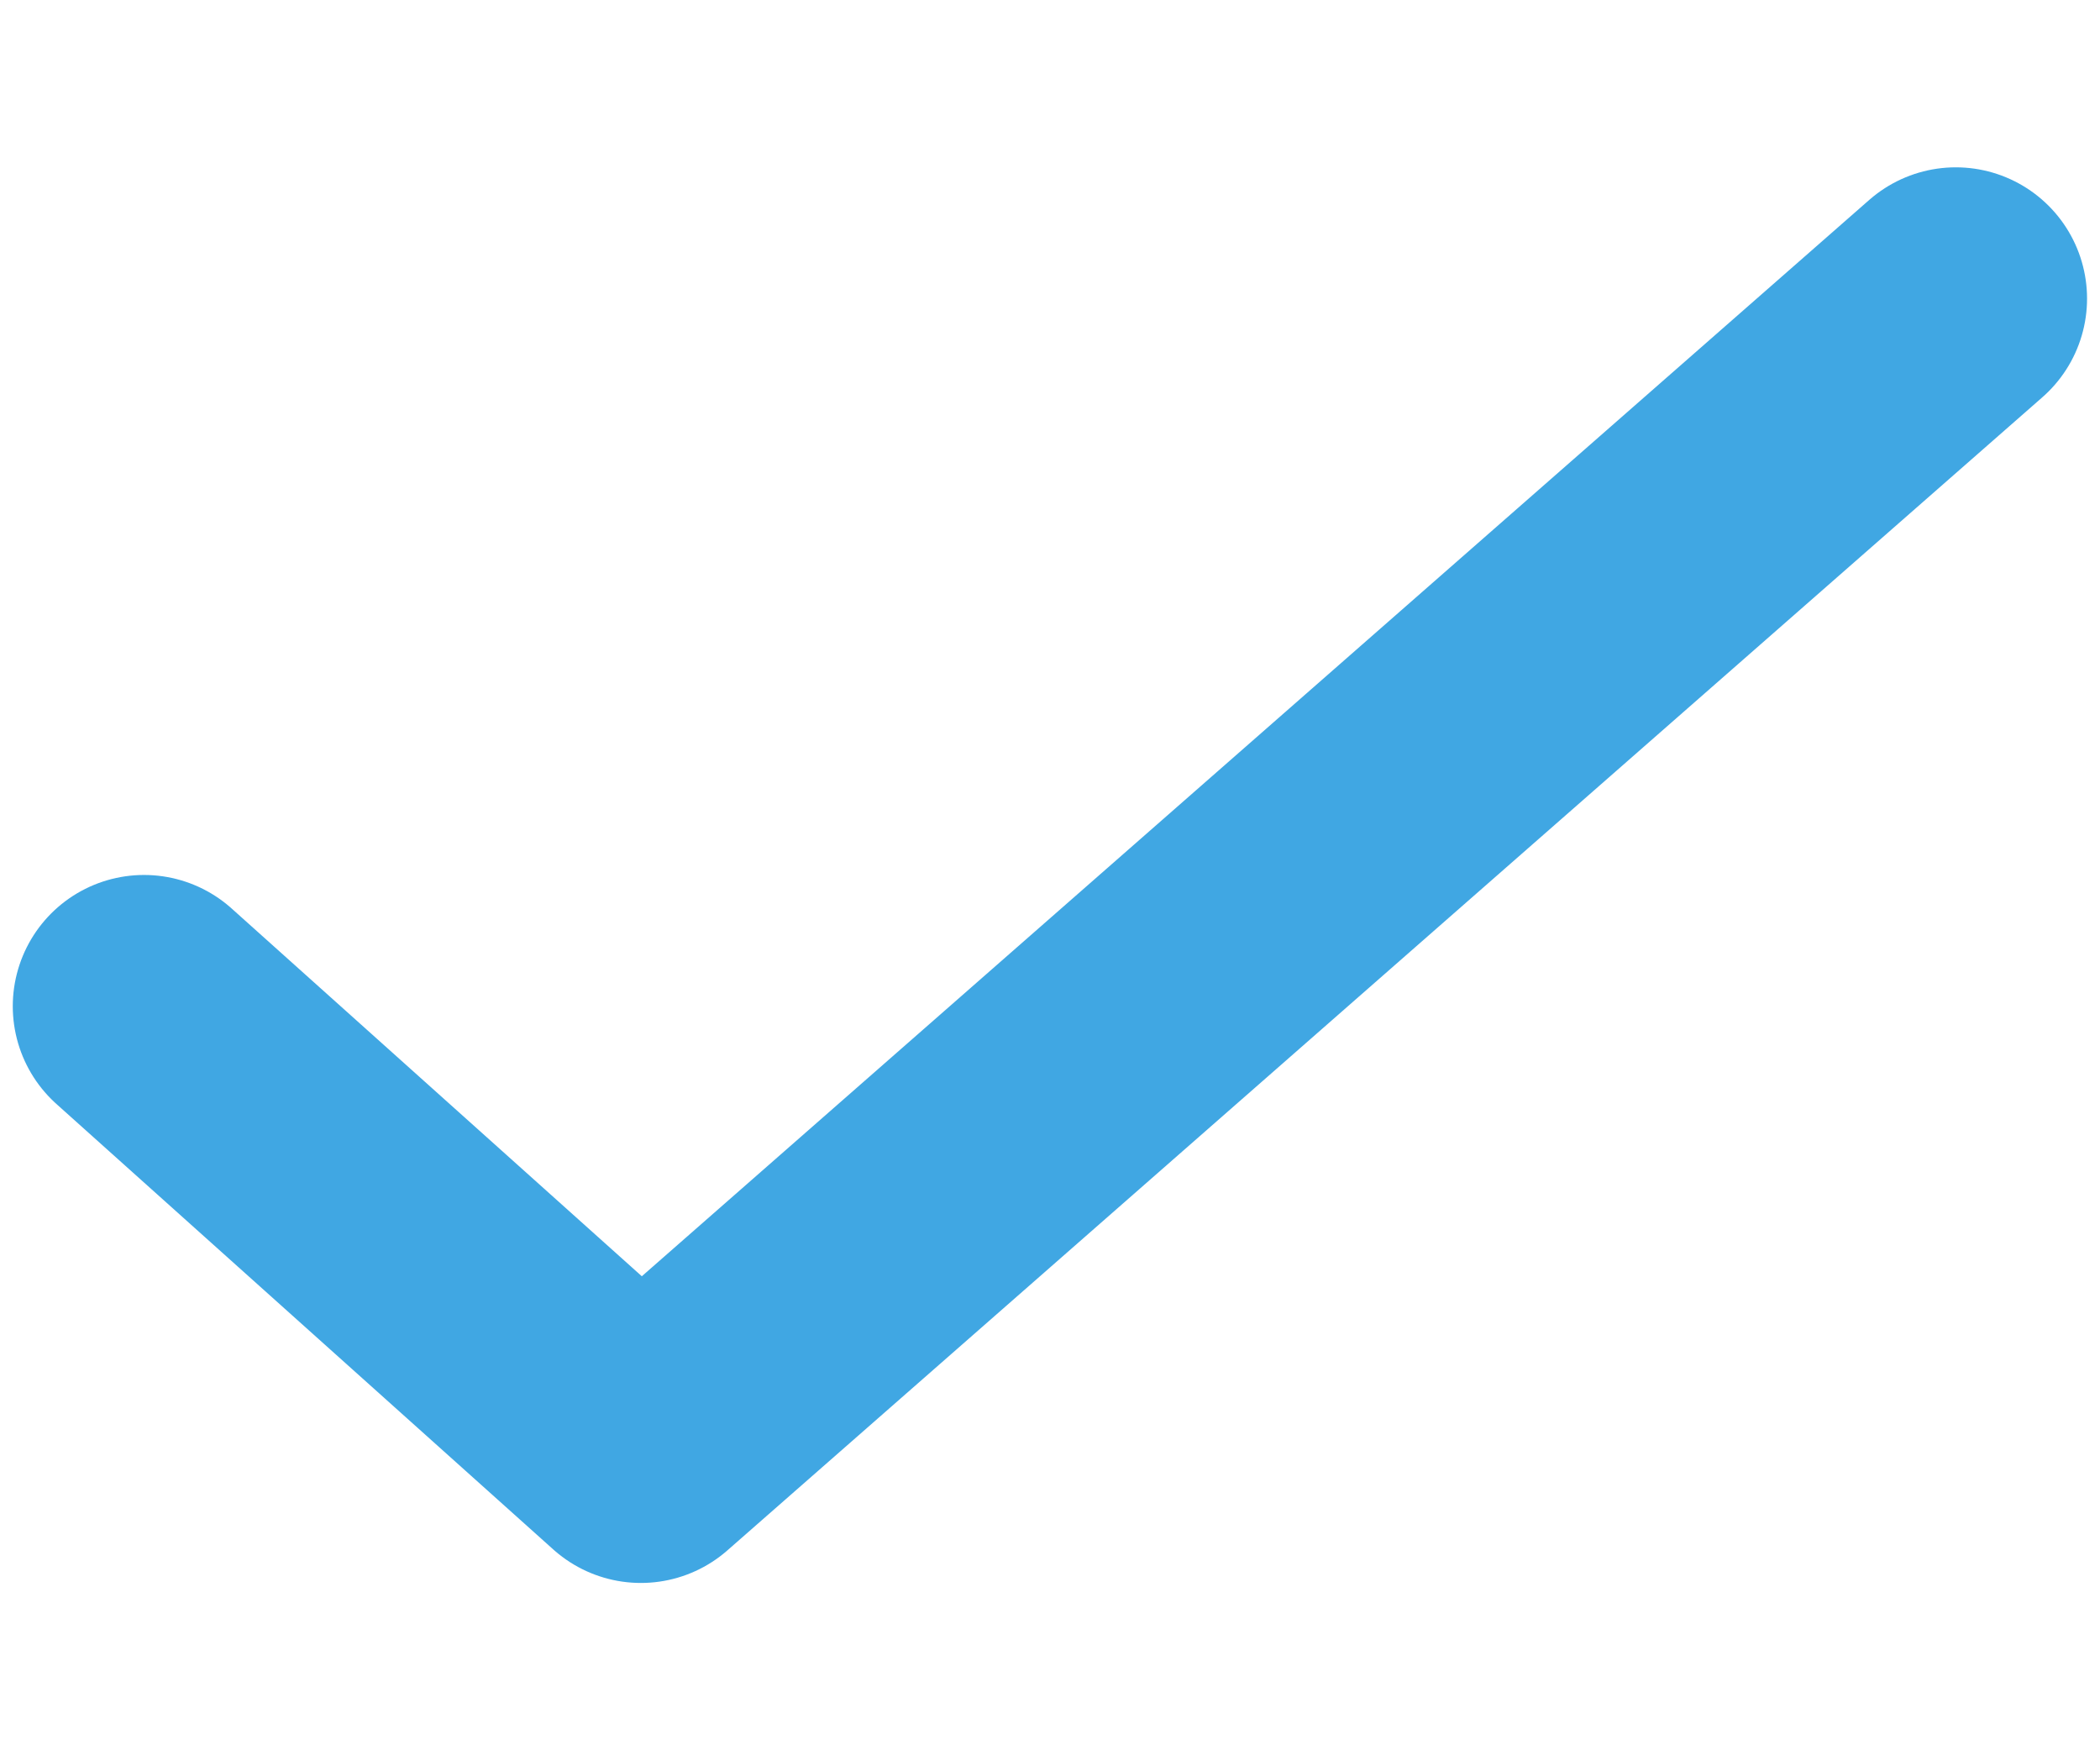 <svg class='icon' width="12" height="10" viewBox="0 0 12 10" fill="none" xmlns="http://www.w3.org/2000/svg">
<path d="M0.823 5.749L3.662 8.294L11.176 1.706" stroke="#40A7E3" stroke-width="1.5" stroke-linecap="round" stroke-linejoin="round"/>
</svg>
